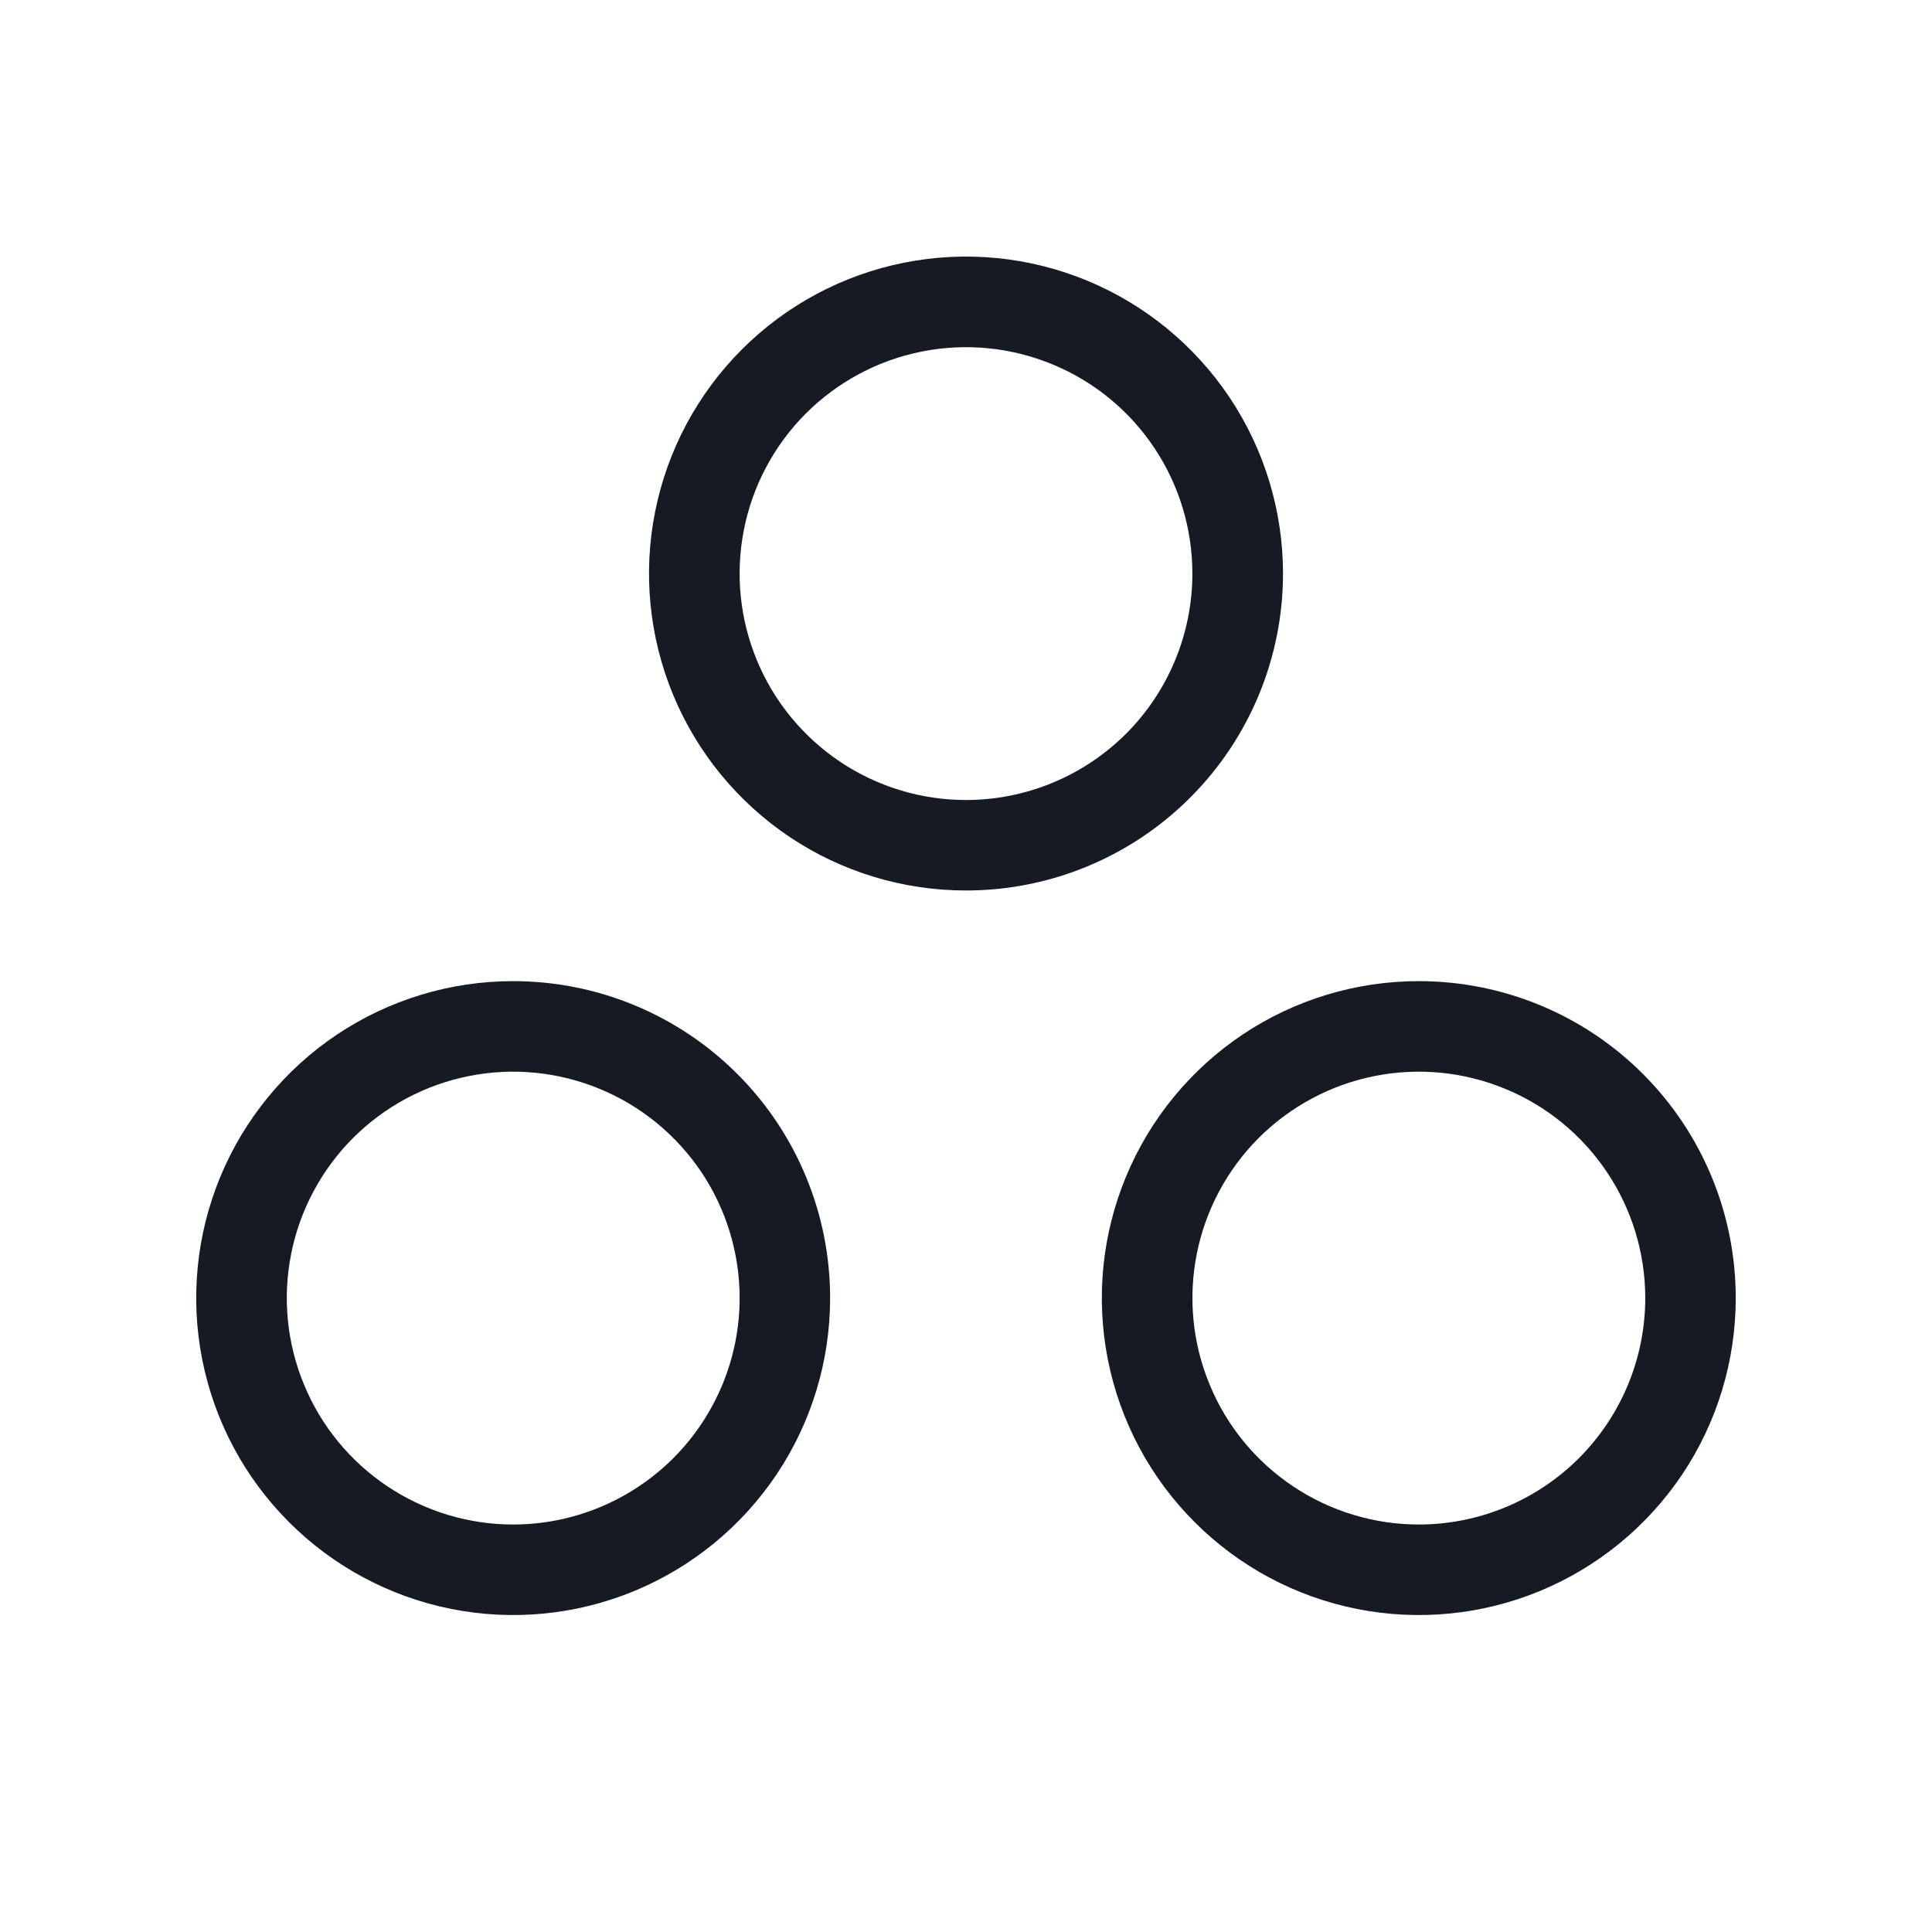<svg width="24" height="24" viewBox="0 0 24 24" fill="none" xmlns="http://www.w3.org/2000/svg">
<path d="M15.938 7.125C15.938 6.346 15.707 5.585 15.274 4.937C14.841 4.29 14.226 3.785 13.507 3.487C12.787 3.189 11.996 3.111 11.232 3.263C10.468 3.415 9.766 3.79 9.216 4.341C8.665 4.891 8.29 5.593 8.138 6.357C7.986 7.121 8.064 7.912 8.362 8.632C8.66 9.351 9.165 9.966 9.812 10.399C10.46 10.832 11.221 11.062 12 11.062C13.044 11.062 14.046 10.648 14.784 9.909C15.523 9.171 15.938 8.169 15.938 7.125ZM12 9.938C11.444 9.938 10.9 9.773 10.438 9.464C9.975 9.154 9.614 8.715 9.402 8.201C9.189 7.687 9.133 7.122 9.242 6.576C9.35 6.031 9.618 5.53 10.011 5.136C10.405 4.743 10.906 4.475 11.451 4.367C11.997 4.258 12.562 4.314 13.076 4.527C13.59 4.739 14.03 5.1 14.338 5.562C14.648 6.025 14.812 6.569 14.812 7.125C14.812 7.871 14.516 8.586 13.989 9.114C13.461 9.641 12.746 9.938 12 9.938ZM17.625 12.188C16.846 12.188 16.085 12.418 15.437 12.851C14.79 13.284 14.285 13.899 13.987 14.618C13.689 15.338 13.611 16.129 13.763 16.893C13.915 17.657 14.29 18.359 14.841 18.909C15.391 19.46 16.093 19.835 16.857 19.987C17.621 20.139 18.412 20.061 19.132 19.763C19.851 19.465 20.466 18.96 20.899 18.313C21.332 17.665 21.562 16.904 21.562 16.125C21.562 15.081 21.148 14.079 20.409 13.341C19.671 12.602 18.669 12.188 17.625 12.188ZM17.625 18.938C17.069 18.938 16.525 18.773 16.062 18.463C15.6 18.154 15.239 17.715 15.027 17.201C14.814 16.687 14.758 16.122 14.867 15.576C14.975 15.031 15.243 14.53 15.636 14.136C16.03 13.743 16.531 13.475 17.076 13.367C17.622 13.258 18.187 13.314 18.701 13.527C19.215 13.739 19.654 14.1 19.963 14.562C20.273 15.025 20.438 15.569 20.438 16.125C20.438 16.871 20.141 17.586 19.614 18.114C19.086 18.641 18.371 18.938 17.625 18.938ZM6.375 12.188C5.596 12.188 4.835 12.418 4.187 12.851C3.54 13.284 3.035 13.899 2.737 14.618C2.439 15.338 2.361 16.129 2.513 16.893C2.665 17.657 3.04 18.359 3.591 18.909C4.141 19.46 4.843 19.835 5.607 19.987C6.371 20.139 7.162 20.061 7.882 19.763C8.601 19.465 9.216 18.96 9.649 18.313C10.082 17.665 10.312 16.904 10.312 16.125C10.312 15.081 9.898 14.079 9.159 13.341C8.421 12.602 7.419 12.188 6.375 12.188ZM6.375 18.938C5.819 18.938 5.275 18.773 4.812 18.463C4.35 18.154 3.989 17.715 3.777 17.201C3.564 16.687 3.508 16.122 3.617 15.576C3.725 15.031 3.993 14.53 4.386 14.136C4.78 13.743 5.281 13.475 5.826 13.367C6.372 13.258 6.937 13.314 7.451 13.527C7.965 13.739 8.404 14.1 8.714 14.562C9.023 15.025 9.188 15.569 9.188 16.125C9.188 16.871 8.891 17.586 8.364 18.114C7.836 18.641 7.121 18.938 6.375 18.938Z" fill="#161A23"/>
</svg>

